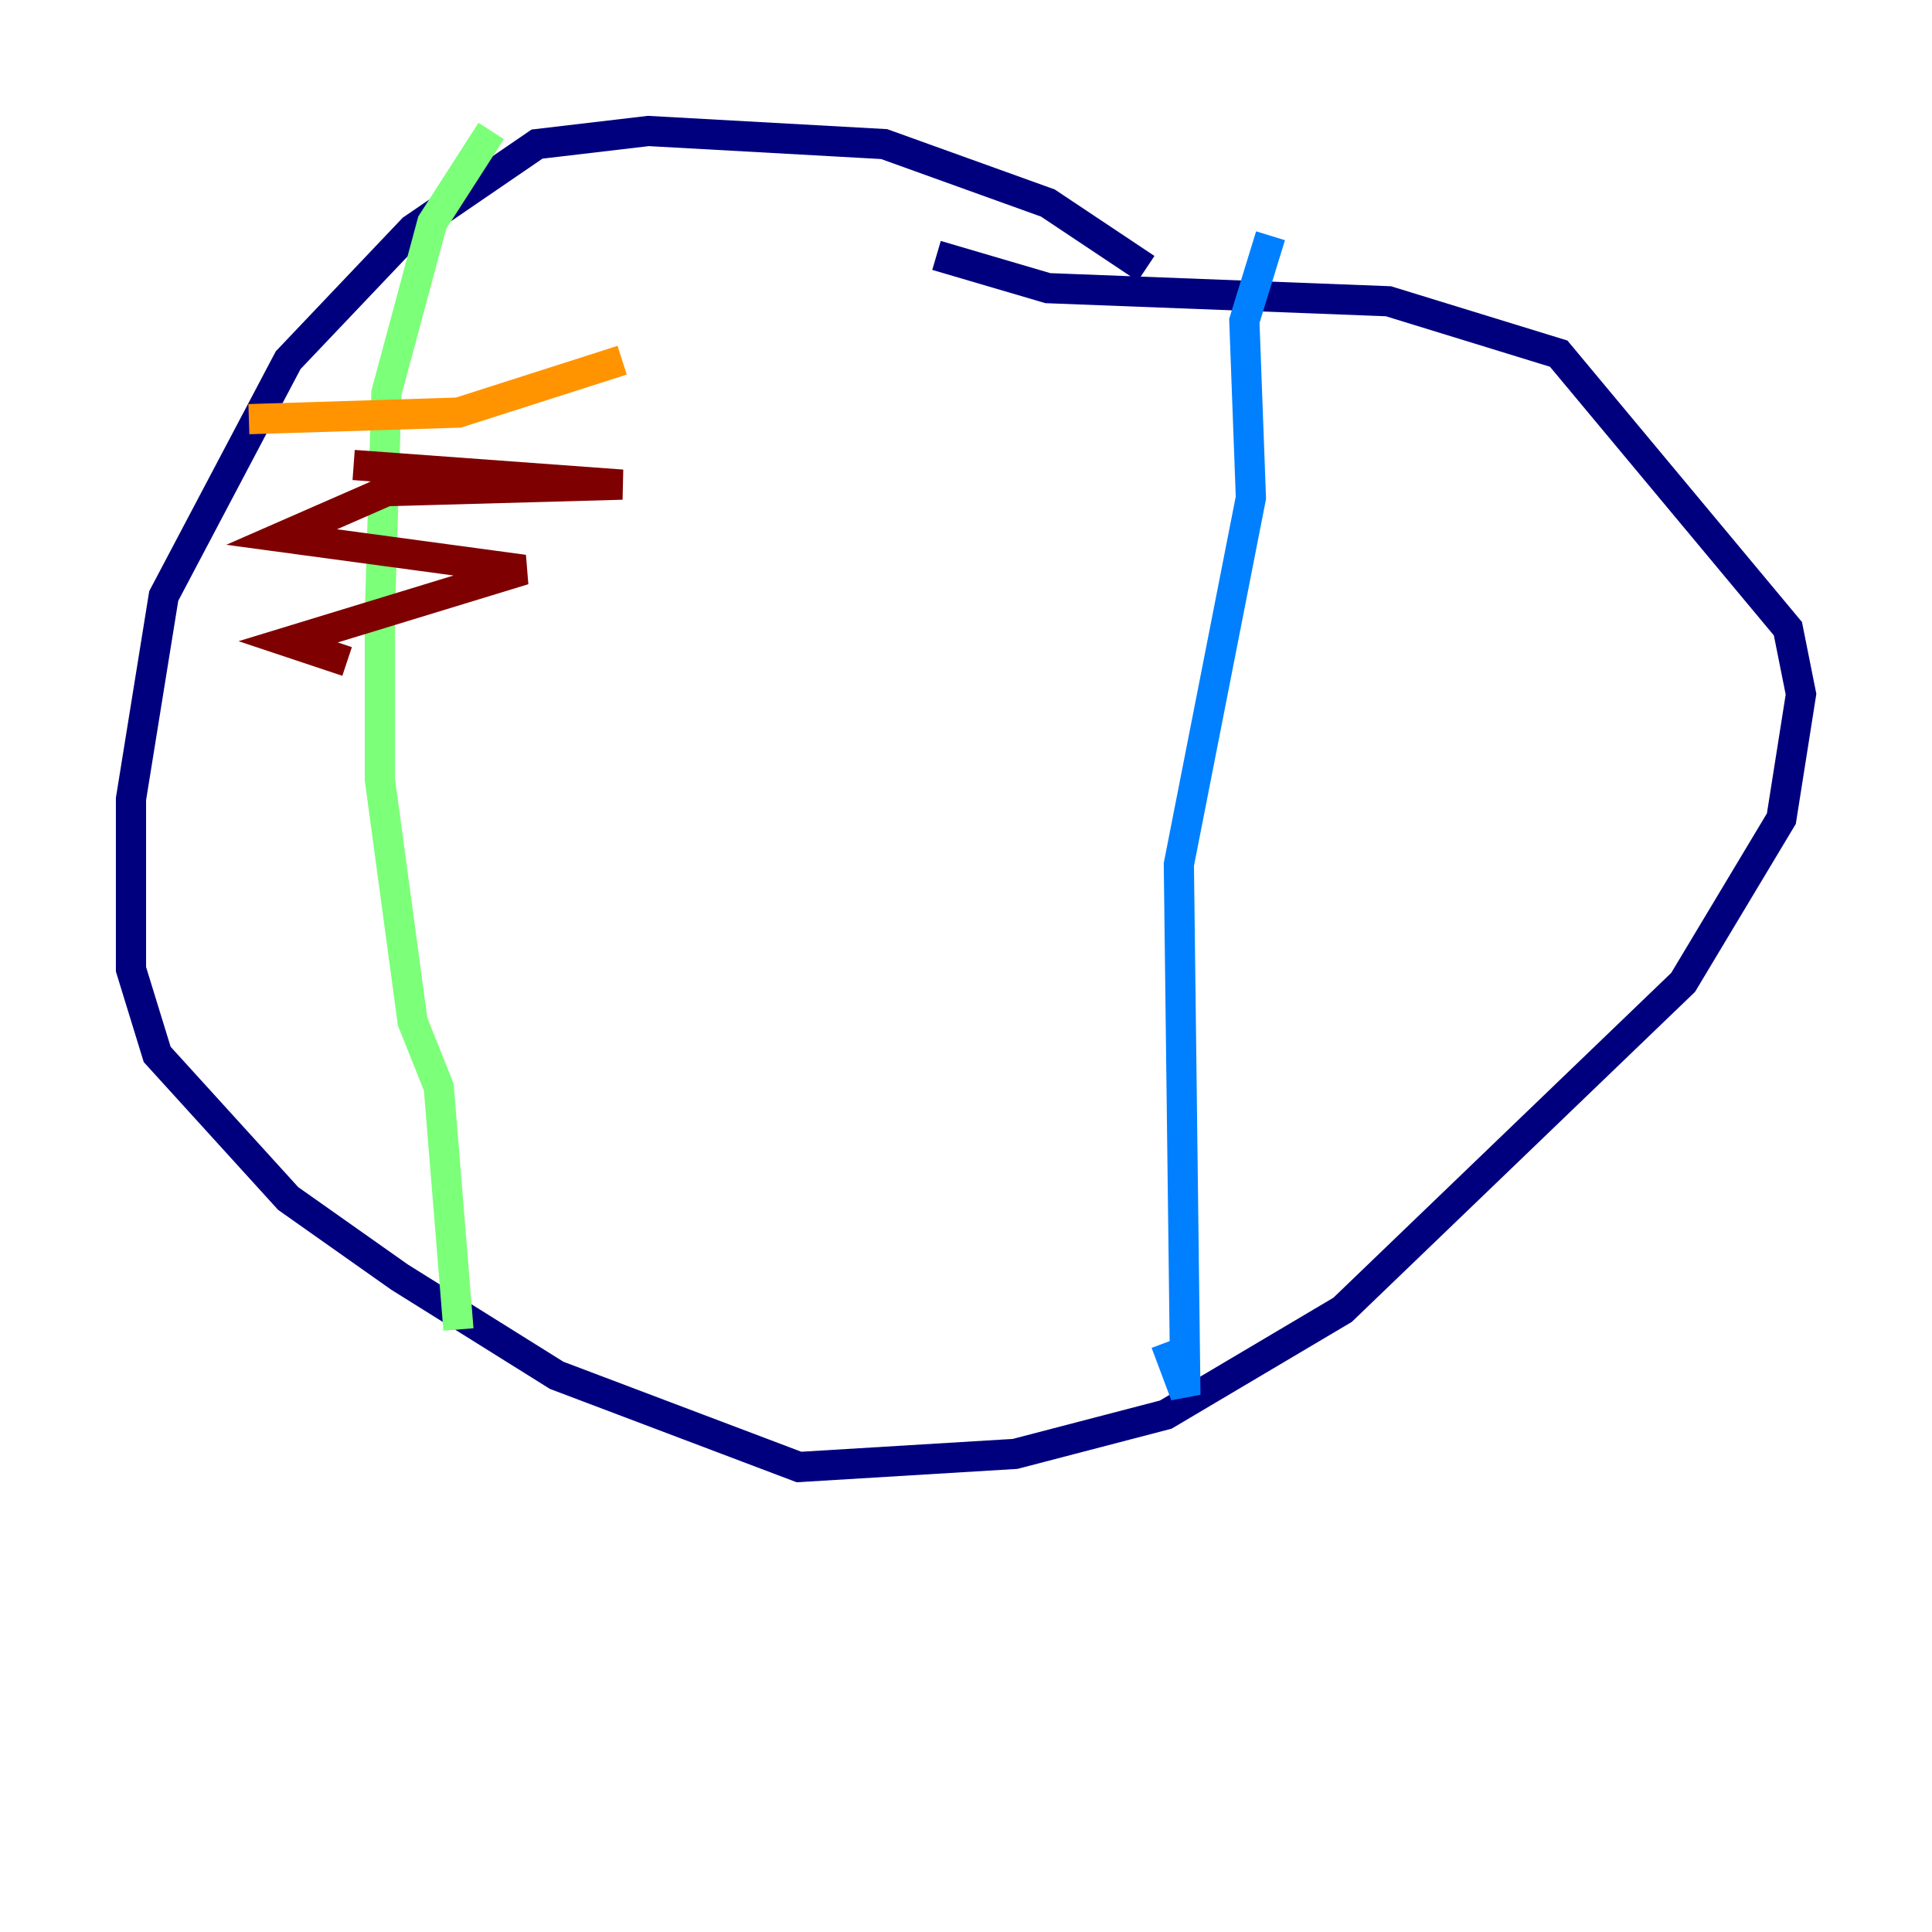 <?xml version="1.0" encoding="utf-8" ?>
<svg baseProfile="tiny" height="128" version="1.2" viewBox="0,0,128,128" width="128" xmlns="http://www.w3.org/2000/svg" xmlns:ev="http://www.w3.org/2001/xml-events" xmlns:xlink="http://www.w3.org/1999/xlink"><defs /><polyline fill="none" points="75.932,17.79 69.424,13.451 58.576,9.546 42.956,8.678 35.58,9.546 27.336,15.186 19.091,23.864 10.848,39.485 8.678,52.936 8.678,64.217 10.414,69.858 19.091,79.403 26.468,84.61 36.881,91.119 52.936,97.193 67.254,96.325 77.234,93.722 88.949,86.78 111.512,65.085 118.02,54.237 119.322,45.993 118.454,41.654 103.268,23.43 91.986,19.959 69.424,19.091 62.047,16.922" stroke="#00007f" stroke-width="2" /><polyline fill="none" points="84.176,15.62 82.441,21.261 82.875,32.976 78.102,57.275 78.536,92.42 77.234,88.949" stroke="#0080ff" stroke-width="2" /><polyline fill="none" points="32.542,8.678 28.637,14.752 25.6,26.034 25.166,40.786 25.166,51.634 27.336,67.688 29.071,72.027 30.373,88.081" stroke="#7cff79" stroke-width="2" /><polyline fill="none" points="16.488,27.77 30.373,27.336 41.22,23.864" stroke="#ff9400" stroke-width="2" /><polyline fill="none" points="23.43,30.807 41.22,32.108 25.6,32.542 18.658,35.58 34.712,37.749 19.091,42.522 22.997,43.824" stroke="#7f0000" stroke-width="2" /></svg>